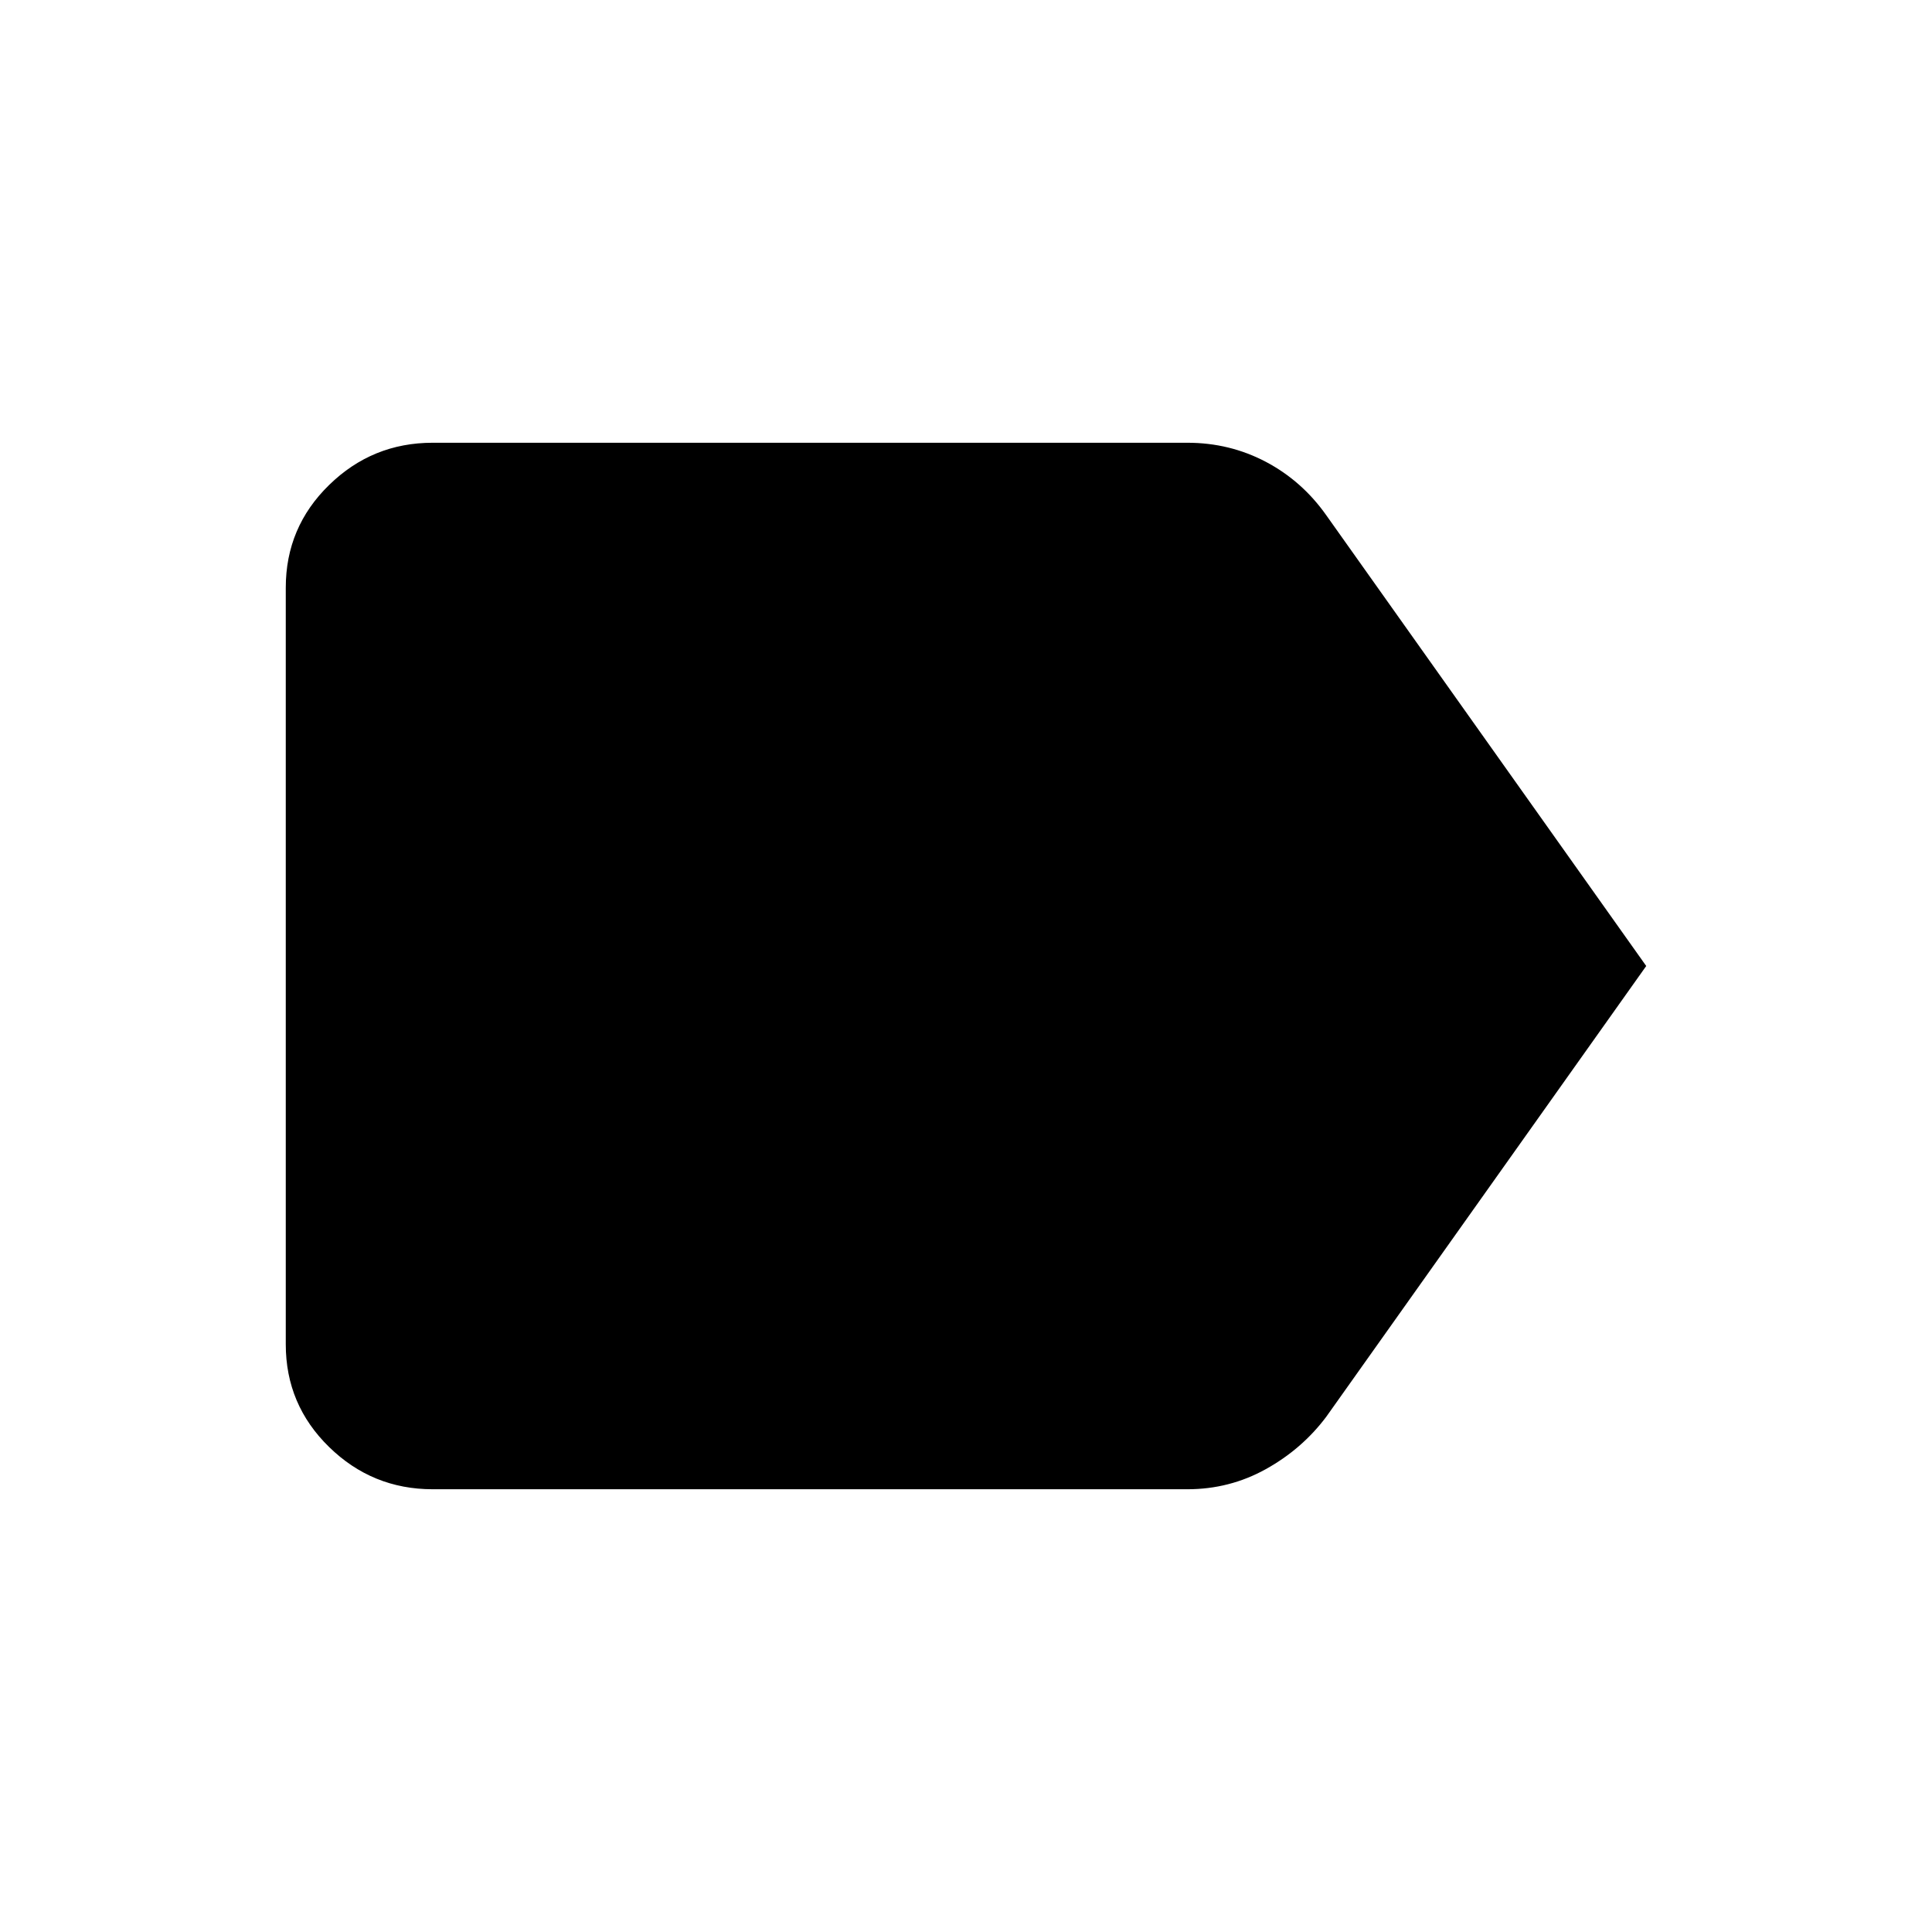 <svg xmlns="http://www.w3.org/2000/svg" height="24" width="24"><path d="m20.45 12-3.975 5.6q-.3.4-.75.65t-.975.25H5.375q-.75 0-1.287-.525-.538-.525-.538-1.275V7.3q0-.75.538-1.275.537-.525 1.287-.525h9.375q.525 0 .975.237.45.238.75.663Z"/></svg>